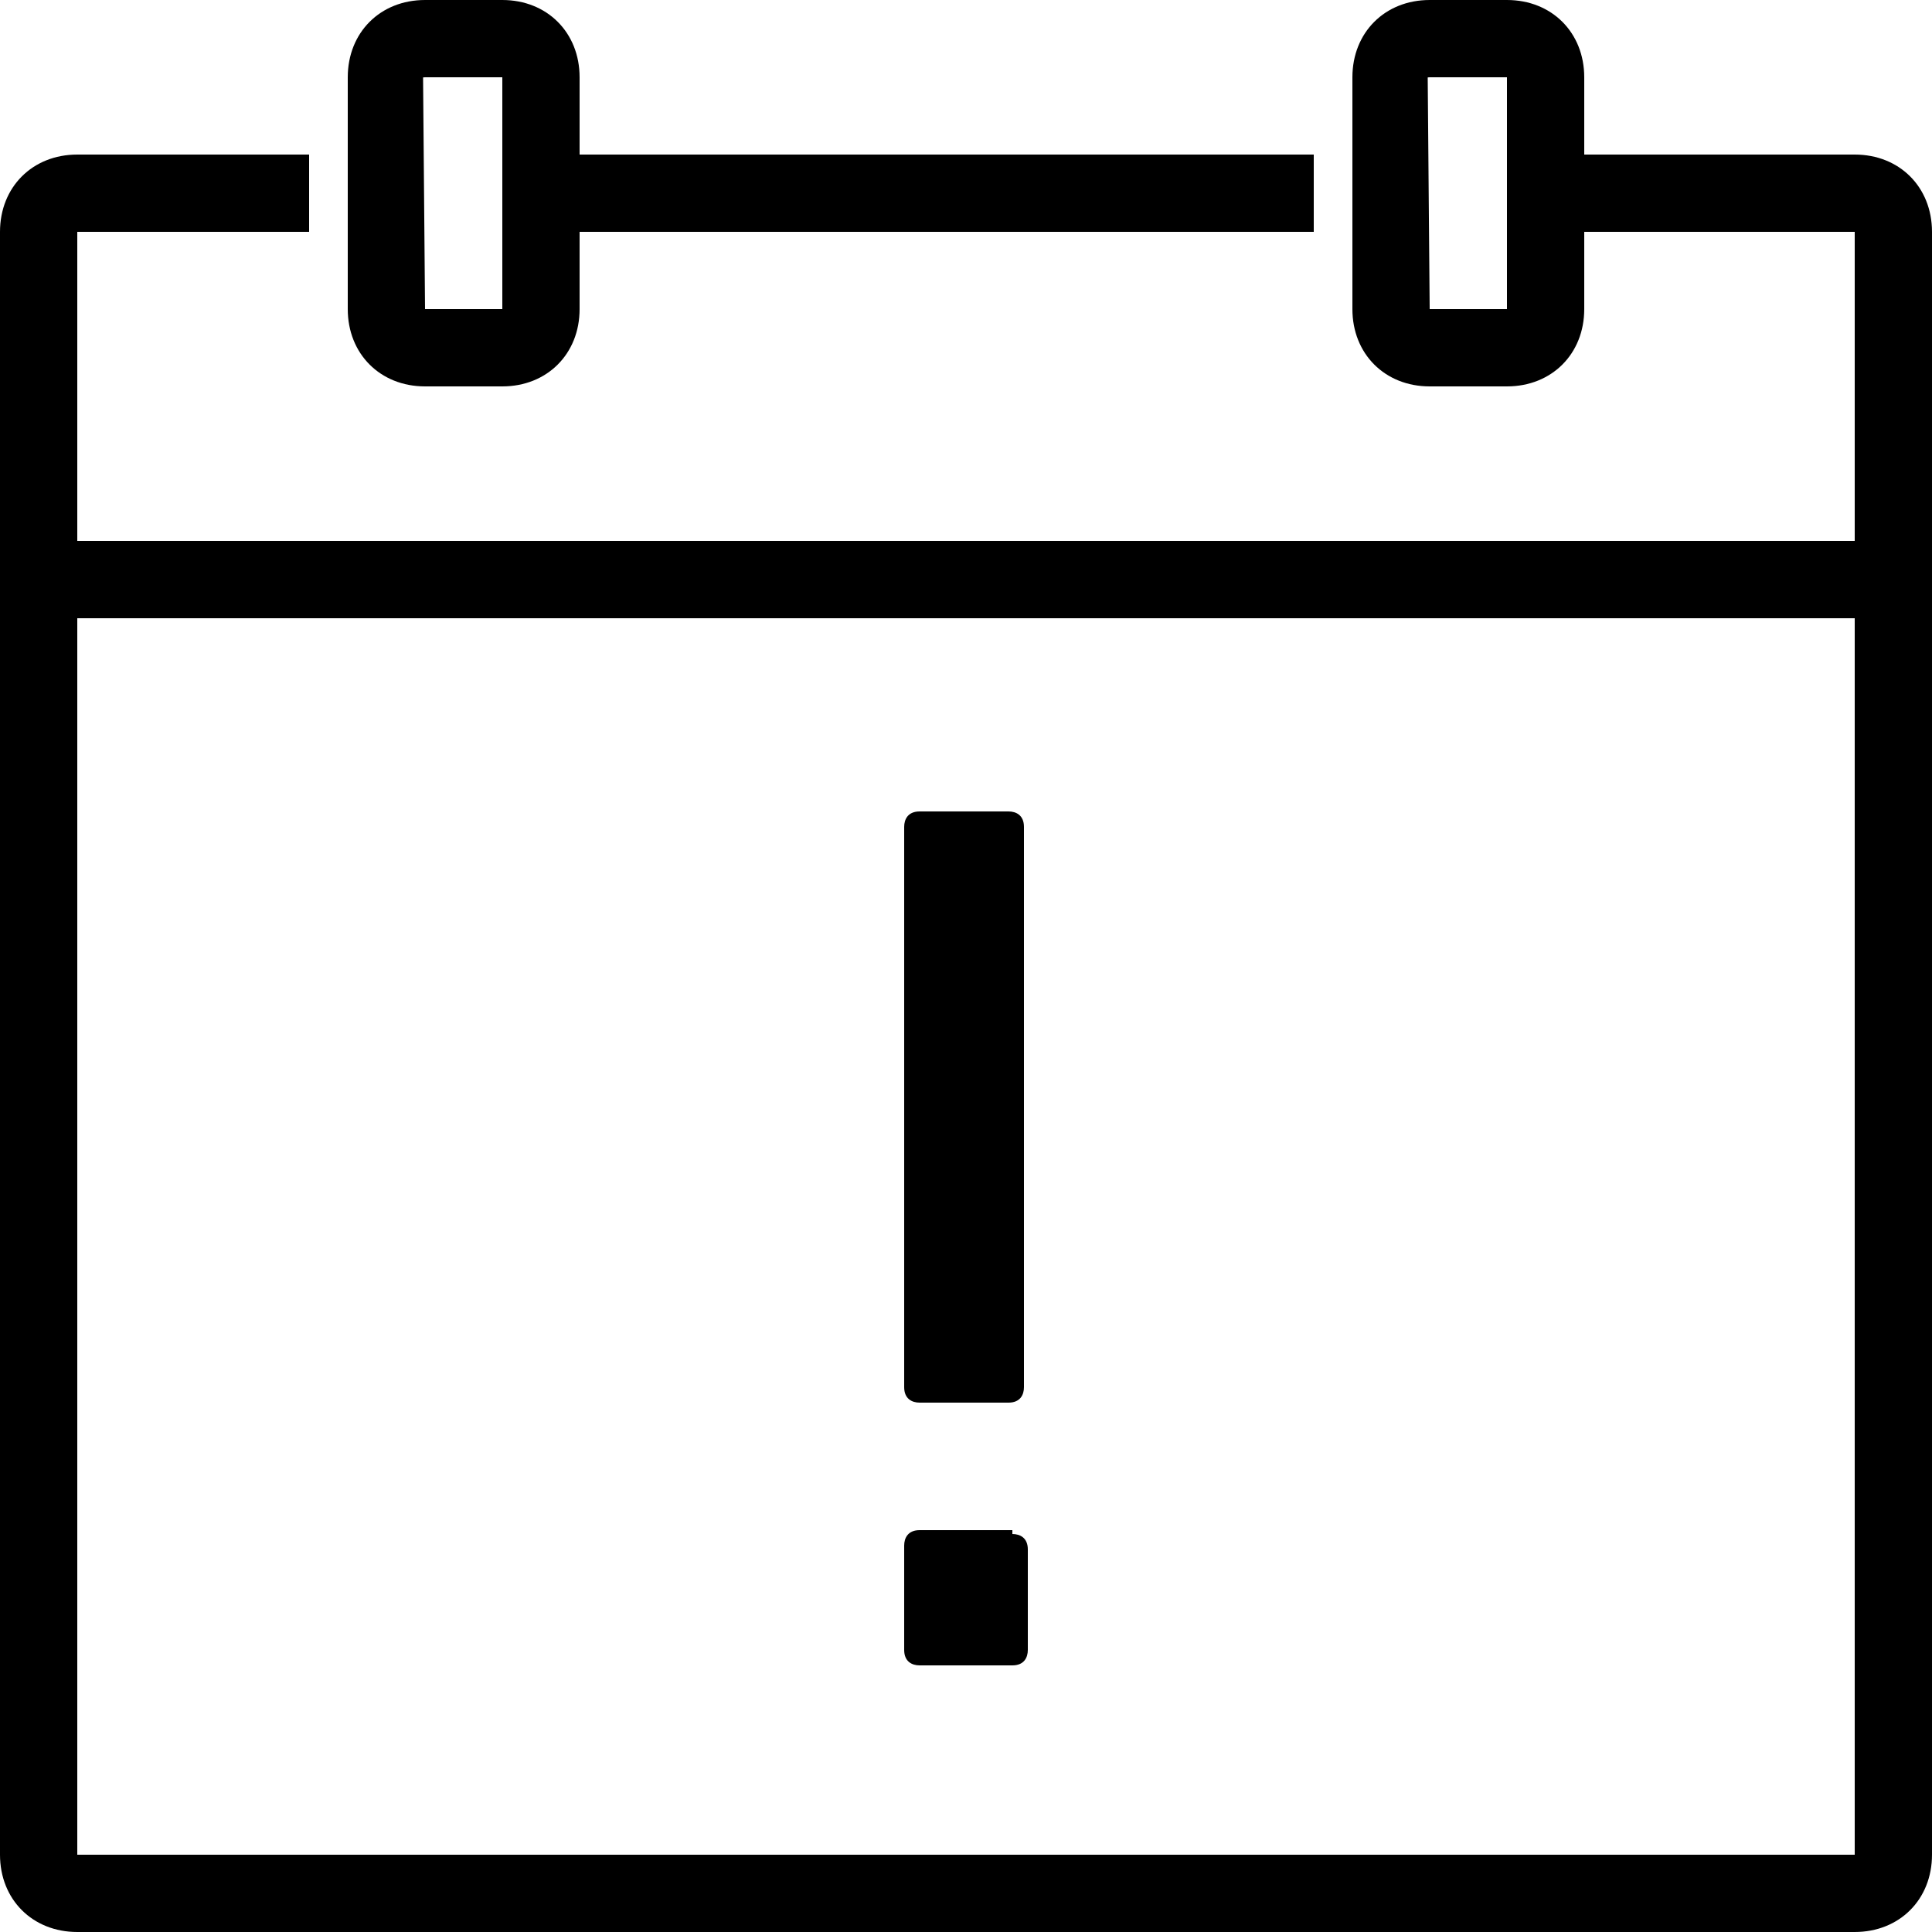 <?xml version="1.0" encoding="utf-8"?>
<!-- Generator: Adobe Illustrator 17.0.2, SVG Export Plug-In . SVG Version: 6.00 Build 0)  -->
<!DOCTYPE svg PUBLIC "-//W3C//DTD SVG 1.0//EN" "http://www.w3.org/TR/2001/REC-SVG-20010904/DTD/svg10.dtd">
<svg version="1.0" id="Layer_1" xmlns="http://www.w3.org/2000/svg" xmlns:xlink="http://www.w3.org/1999/xlink" x="0px" y="0px"
	 width="50px" height="50px" viewBox="0 0 50 50" style="enable-background:new 0 0 50 50;" xml:space="preserve">
<g>
	<path d="M11,10h2c1.159,0,2-0.841,2-2V6h19V4H15V2c0-1.159-0.841-2-2-2h-2C9.841,0,9,0.841,9,2v6C9,9.159,9.841,10,11,10z M11,2h2
		v6h-2l-0.051-5.995C10.949,2.005,10.965,2,11,2z"/>
	<path d="M48,4h-7V2c0-1.159-0.841-2-2-2h-2c-1.159,0-2,0.841-2,2v6c0,1.159,0.841,2,2,2h2c1.159,0,2-0.841,2-2V6h7v8H2V6h6V4H2
		C0.841,4,0,4.841,0,6v42c0,1.159,0.841,2,2,2h46c1.159,0,2-0.841,2-2V6C50,4.841,49.159,4,48,4z M39,8h-2l-0.051-5.995
		C36.949,2.005,36.965,2,37,2h2V8z M48,48H2V16h46V48z"/>
	<path d="M23.8,36.3h2.3c0.3,0,0.4-0.2,0.4-0.4V21.4c0-0.3-0.2-0.4-0.4-0.4h-2.3c-0.3,0-0.4,0.2-0.4,0.4v14.5
		C23.4,36.2,23.6,36.3,23.8,36.3z"/>
	<path d="M23.8,43.1h2.4c0.3,0,0.4-0.2,0.4-0.4v-2.6c0-0.3-0.2-0.4-0.4-0.4v-0.1h-2.4c-0.3,0-0.4,0.2-0.4,0.4v2.7
		C23.4,43,23.6,43.1,23.8,43.1z"/>
</g>
</svg>
